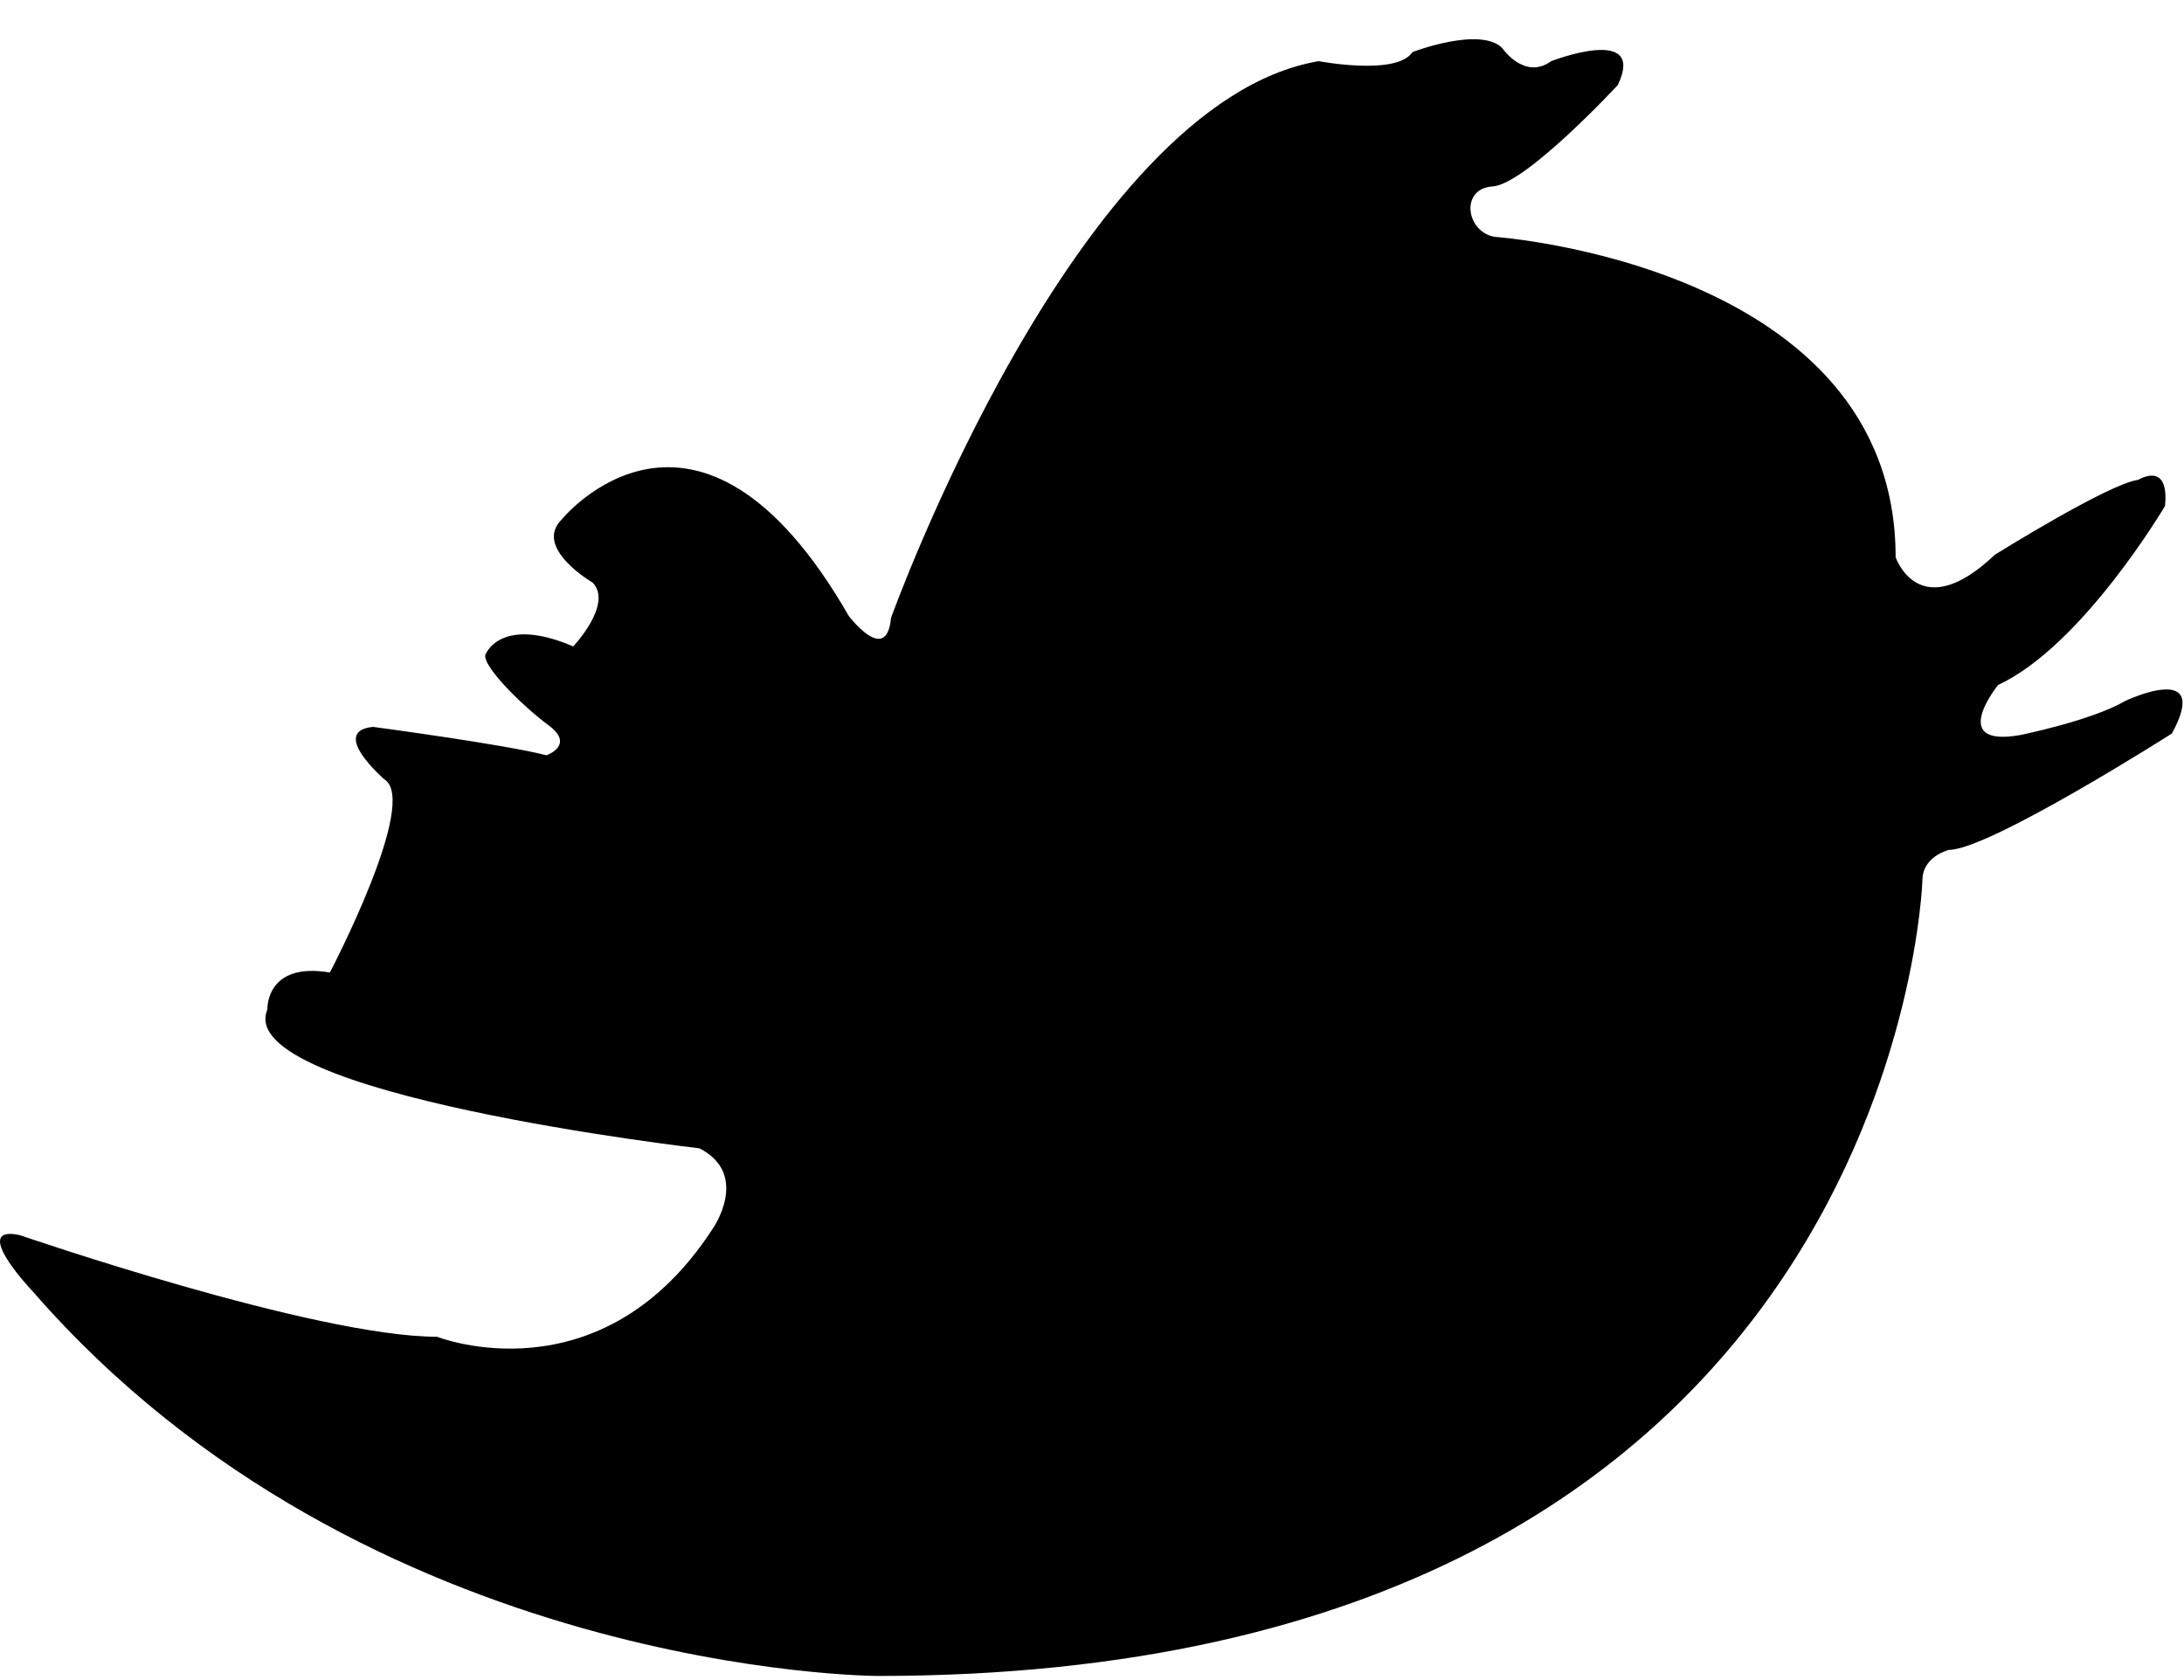 <svg width="26" height="20" viewBox="0 0 26 20" fill="none" xmlns="http://www.w3.org/2000/svg">
<path fill-rule="evenodd" clip-rule="evenodd" d="M0.235 14.703C0.235 14.703 3.745 15.913 5.202 15.913C5.202 15.913 7.151 16.684 8.486 14.625C8.486 14.625 8.936 13.983 8.327 13.67C8.327 13.67 2.758 13.03 3.183 12.019C3.183 12.019 3.157 11.447 3.927 11.577C3.927 11.577 4.998 9.537 4.575 9.277C4.575 9.277 3.912 8.705 4.441 8.653C4.441 8.653 6.003 8.861 6.506 8.991C6.506 8.991 6.85 8.87 6.532 8.635C6.213 8.401 5.684 7.875 5.79 7.773C5.79 7.773 5.977 7.332 6.824 7.695C6.824 7.695 7.299 7.194 7.057 6.937C7.057 6.937 6.343 6.522 6.688 6.183C6.688 6.183 8.302 4.195 10.104 7.332C10.104 7.332 10.555 7.928 10.607 7.357C10.607 7.357 12.811 1.218 15.699 0.728C15.699 0.728 16.629 0.906 16.815 0.62C16.815 0.62 17.618 0.311 17.883 0.571C17.883 0.571 18.146 0.96 18.467 0.728C18.467 0.728 19.605 0.285 19.26 1.012C19.26 1.012 18.169 2.189 17.772 2.219C17.374 2.243 17.454 2.768 17.799 2.82C17.799 2.82 22.567 3.155 22.567 6.633C22.567 6.633 22.847 7.46 23.748 6.604C23.748 6.604 25.11 5.754 25.456 5.712C25.456 5.712 25.828 5.478 25.774 6.023C25.774 6.023 24.793 7.687 23.787 8.154C23.787 8.154 23.177 8.905 24.051 8.75C24.051 8.75 24.901 8.578 25.299 8.345C25.299 8.345 26.335 7.852 25.856 8.732C25.856 8.732 23.68 10.117 23.202 10.117C23.202 10.117 22.886 10.193 22.886 10.479C22.886 10.479 22.593 19.951 10.451 19.951C10.451 19.951 4.371 19.943 0.393 15.377C0.393 15.377 -0.374 14.573 0.235 14.703Z" fill="black"/>
</svg>
